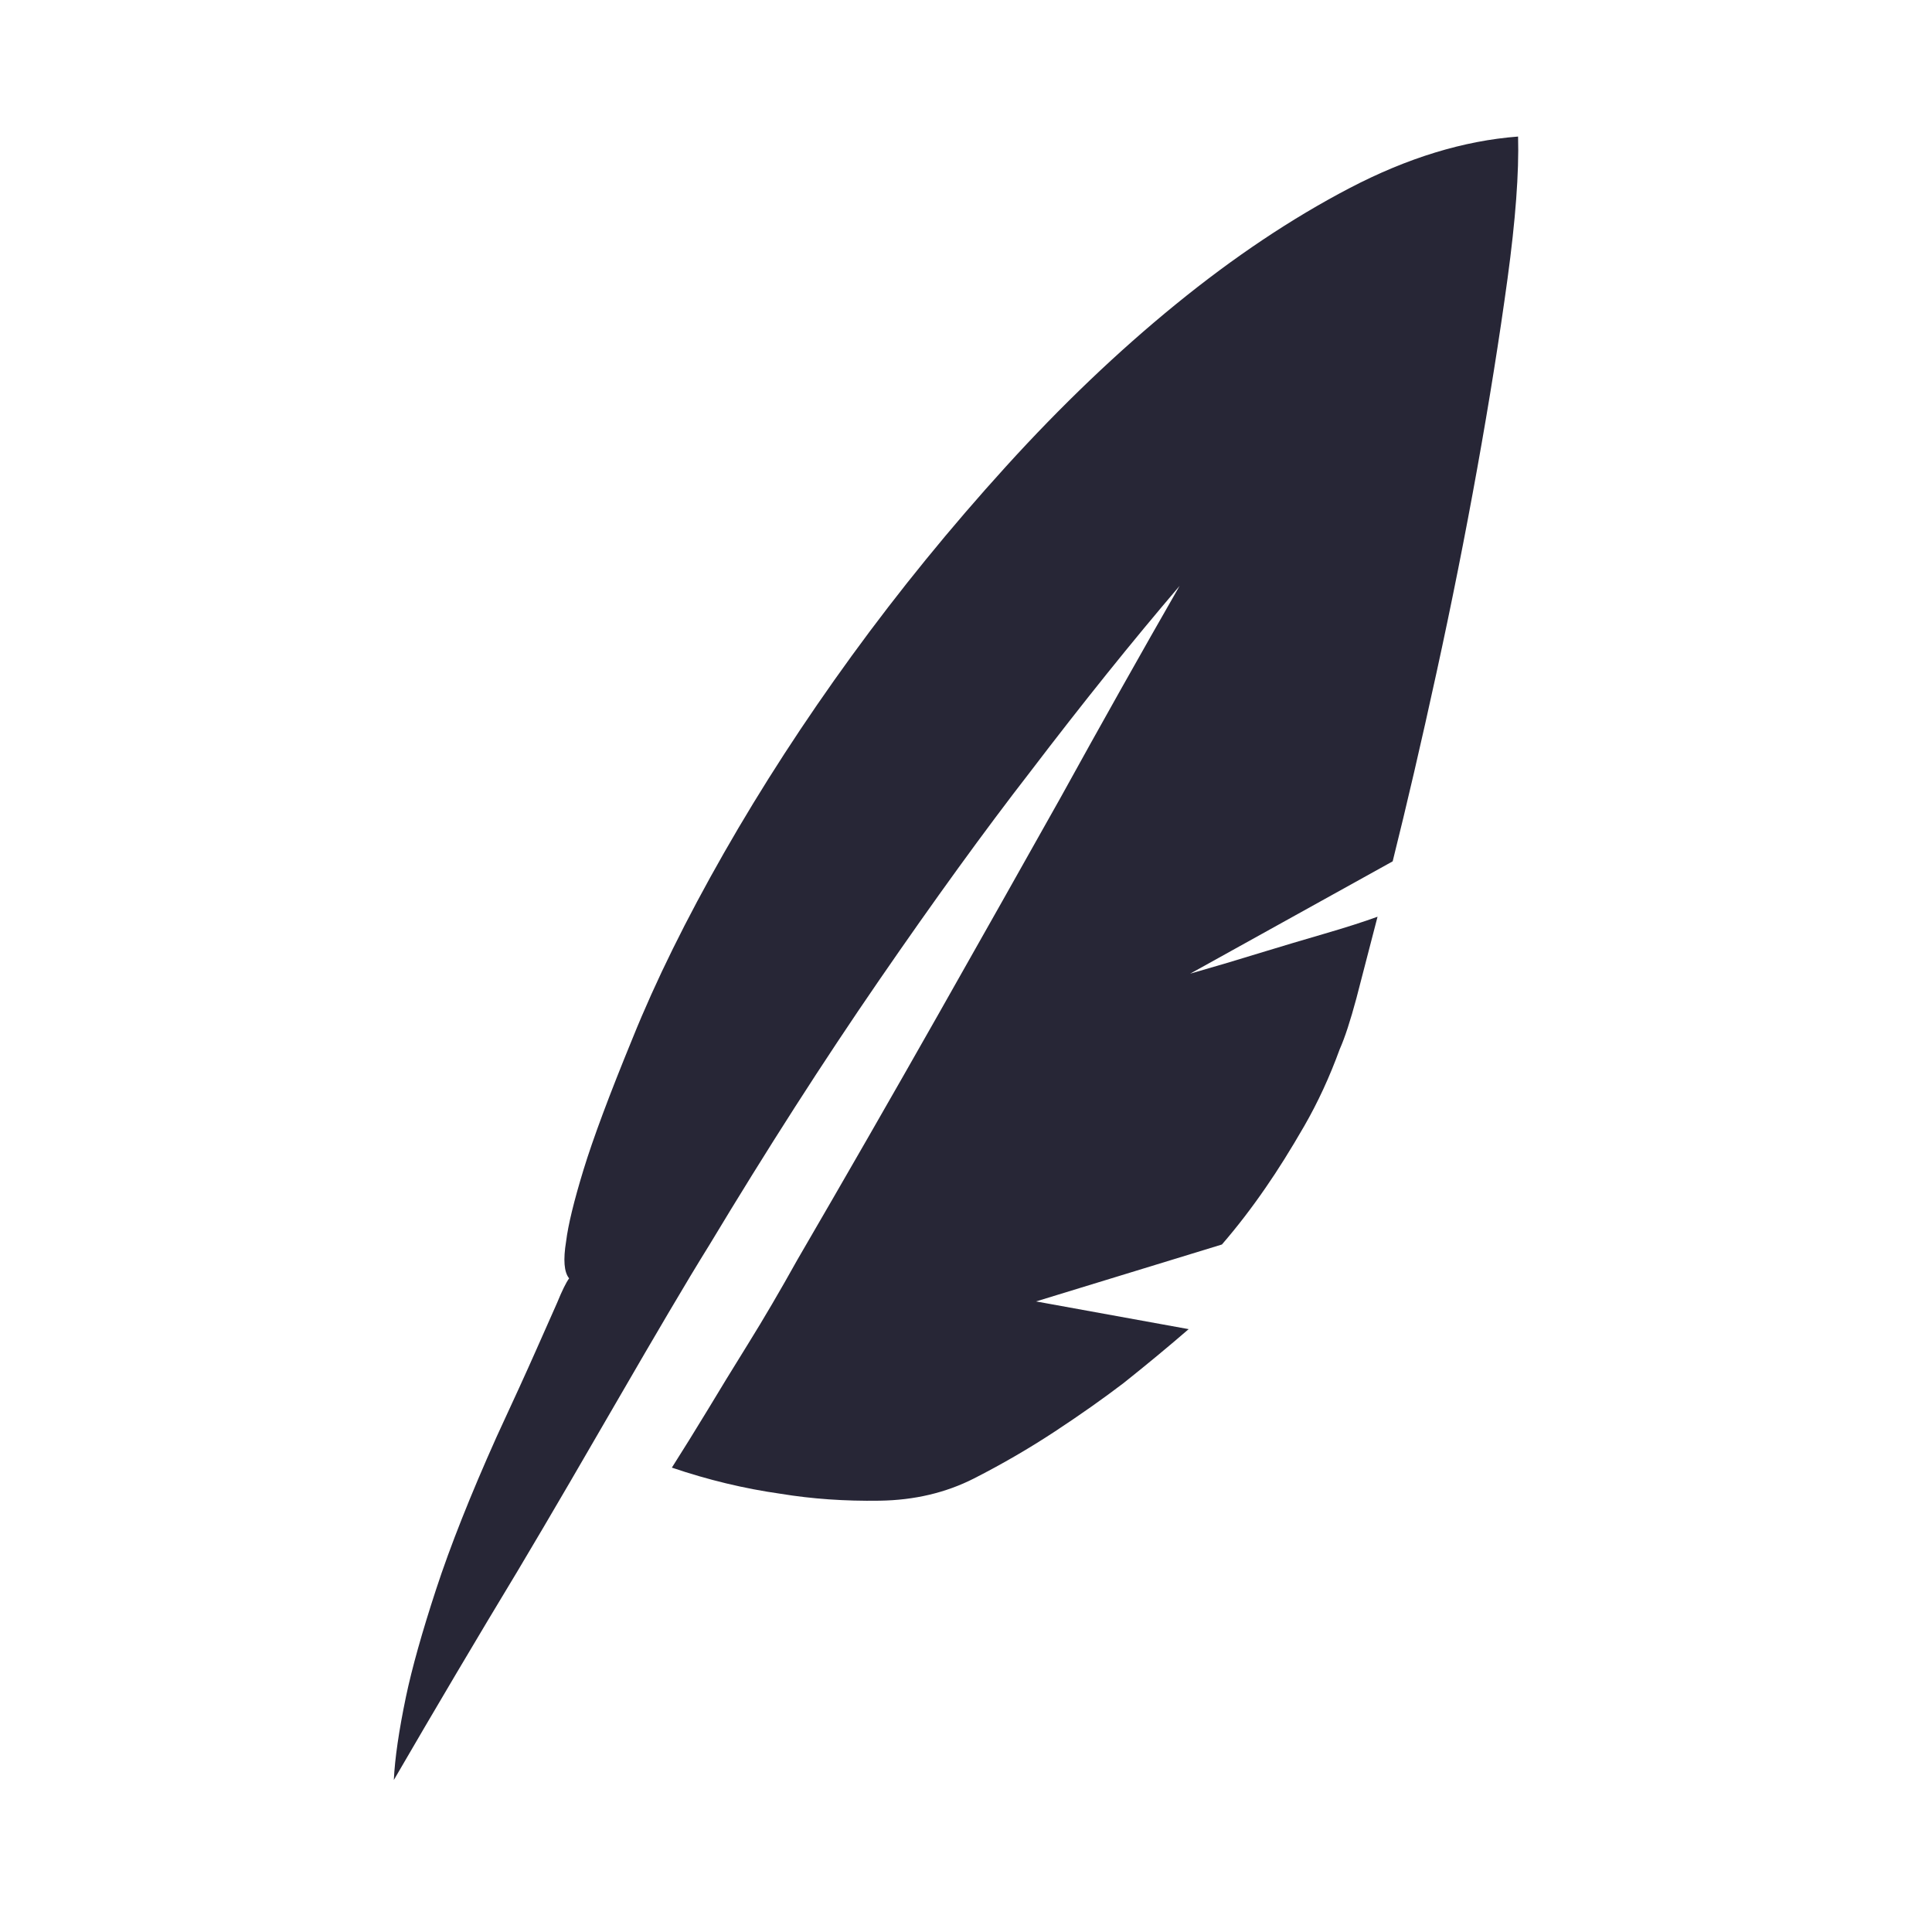 <?xml version="1.0" standalone="no"?><!DOCTYPE svg PUBLIC "-//W3C//DTD SVG 1.1//EN" "http://www.w3.org/Graphics/SVG/1.1/DTD/svg11.dtd"><svg width="32" height="32" viewBox="0 0 32 32" version="1.1" xmlns="http://www.w3.org/2000/svg" xmlns:xlink="http://www.w3.org/1999/xlink"><defs><style type="text/css"><![CDATA[
@font-face { font-family: ifont; src: url("http://at.alicdn.com/t/font_1442373896_4754455.eot?#iefix") format("embedded-opentype"), url("http://at.alicdn.com/t/font_1442373896_4754455.woff") format("woff"), url("http://at.alicdn.com/t/font_1442373896_4754455.ttf") format("truetype"), url("http://at.alicdn.com/t/font_1442373896_4754455.svg#ifont") format("svg"); }

]]></style></defs><g class="transform-group"><g transform="scale(0.031, 0.031)"><path d="M635.904 520.225c13.457-3.835 26.375-7.681 38.754-11.516 10.759-3.279 21.797-6.574 33.099-9.86 11.301-3.295 20.727-6.309 28.261-9.047l-11.301 43.581c-3.235 12.048-6.19 21.102-8.882 27.128-5.384 14.802-11.707 28.501-18.973 41.115-7.27 12.607-14.126 23.561-20.586 32.88-7.54 10.96-15.343 21.104-23.412 30.423l-99.311 30.417 81.548 14.805c-10.766 9.319-22.34 18.907-34.721 28.766-10.766 8.221-23.006 16.859-36.73 25.899-13.737 9.044-28.127 17.4-43.199 25.087-15.07 7.672-31.888 11.641-50.457 11.909-18.571 0.289-36.203-0.957-52.889-3.695-19.378-2.738-38.754-7.392-58.131-13.973 5.927-9.319 12.388-19.731 19.378-31.238 5.927-9.878 13.055-21.52 21.393-34.95 8.346-13.432 17.097-28.369 26.25-44.805 25.831-44.394 50.864-87.975 75.087-130.723 24.219-42.756 46.007-81.401 65.391-115.934 22.07-40.003 43.331-77.826 63.786-113.457-25.302 29.6-51.941 62.762-79.928 99.491-24.224 31.232-51.142 68.372-80.742 111.394-29.6 43.024-59.745 90.032-90.424 141.009-6.461 10.403-13.728 22.47-21.797 36.175-8.083 13.705-16.552 28.228-25.434 43.571-8.873 15.345-18.036 31.107-27.451 47.285-9.419 16.168-18.703 31.921-27.849 47.274-21.541 35.624-43.601 72.897-66.212 111.81 0.543-11.51 2.698-26.305 6.461-44.396 3.225-15.345 8.61-34.541 16.15-57.552 7.54-23.026 18.292-50.154 32.292-81.401 9.146-19.731 16.15-35.077 20.991-46.036 4.841-10.96 8.61-19.456 11.301-25.487 2.692-6.583 4.848-10.96 6.461-13.151-2.692-3.295-3.225-9.869-1.613-19.739 1.08-8.77 4.173-21.504 9.284-38.229 5.111-16.718 13.856-40.151 26.233-70.3 12.381-30.691 28.672-63.712 48.846-99.068 20.185-35.359 42.927-70.434 68.223-105.243 25.302-34.802 52.757-68.511 82.357-101.116 29.6-32.621 59.876-61.53 90.833-86.746 30.943-25.215 61.894-45.91 92.836-62.078 30.959-16.168 60.962-25.339 90.028-27.544 0.534 19.188-1.35 44.537-5.655 76.058-4.307 31.507-9.689 65.216-16.152 101.125-6.454 35.9-13.714 72.347-21.797 109.337-8.067 37.004-15.878 70.582-23.401 100.732L635.904 520.225zM635.904 520.225" fill="#272636"></path></g></g></svg>